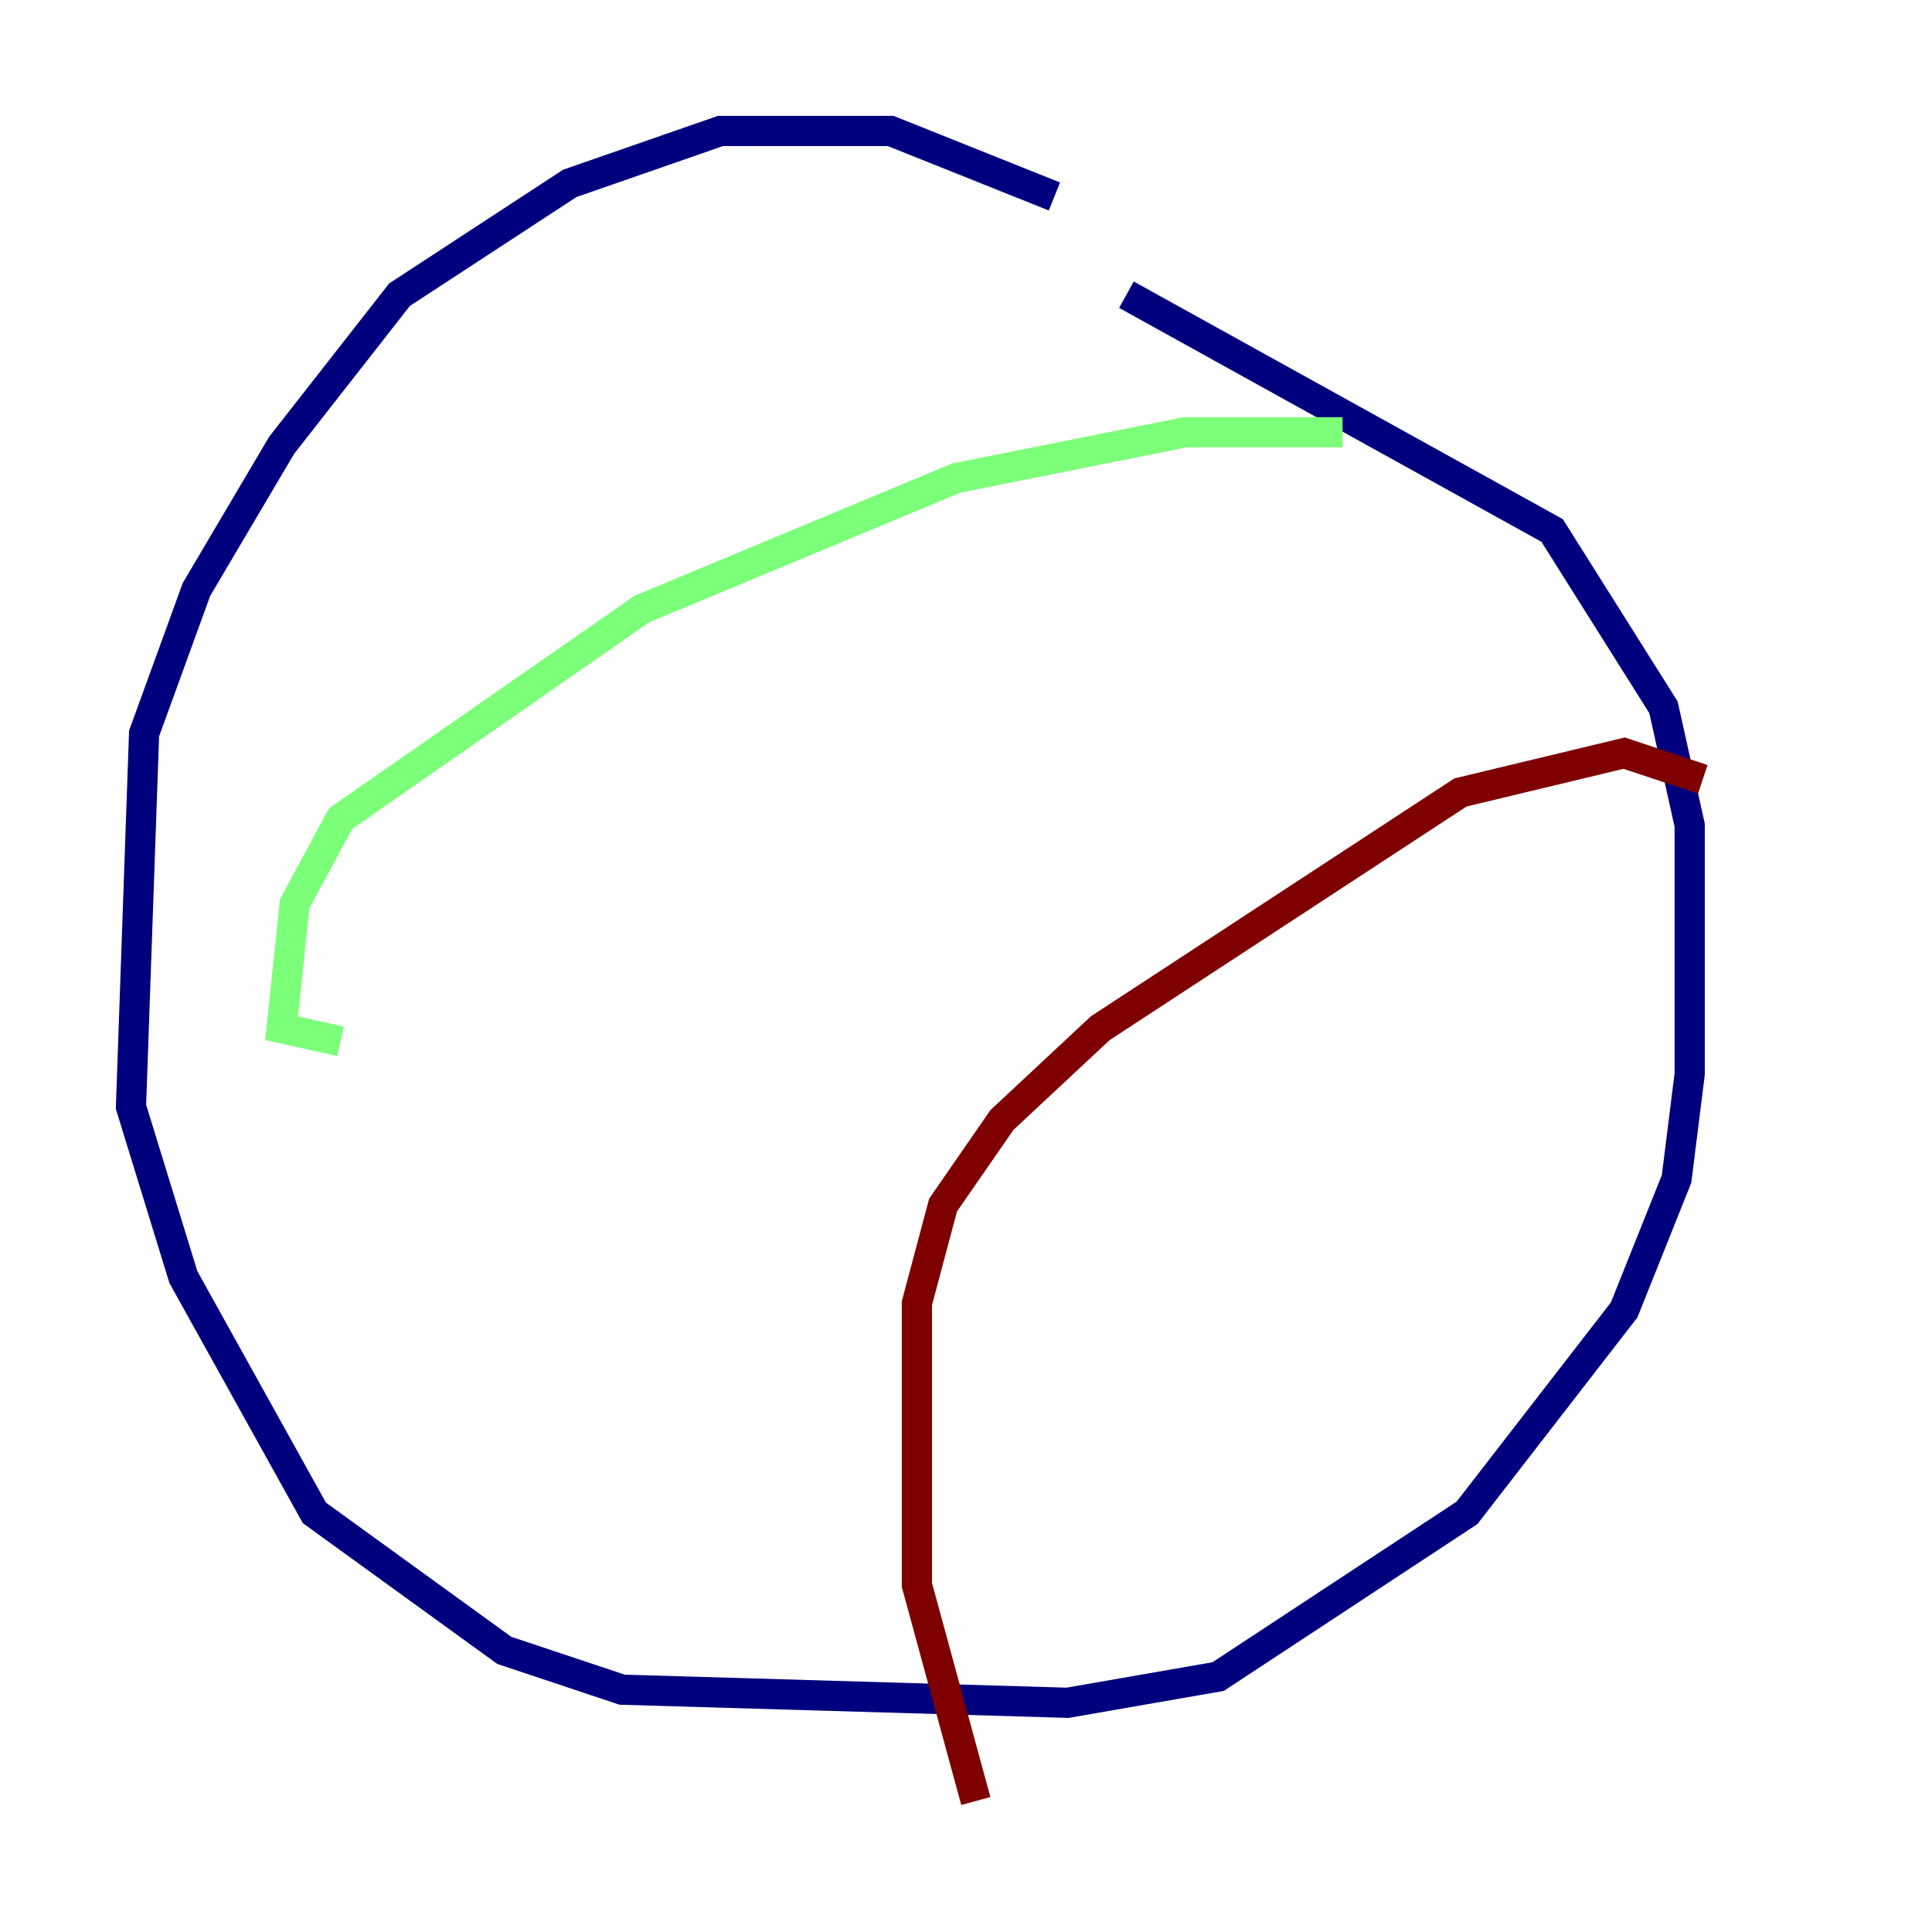 <?xml version="1.0" encoding="utf-8" ?>
<svg baseProfile="tiny" height="128" version="1.2" viewBox="0,0,128,128" width="128" xmlns="http://www.w3.org/2000/svg" xmlns:ev="http://www.w3.org/2001/xml-events" xmlns:xlink="http://www.w3.org/1999/xlink"><defs /><polyline fill="none" points="69.858,13.017 59.01,8.678 47.729,8.678 37.749,12.149 26.468,19.525 18.658,29.505 13.017,39.051 9.546,48.597 8.678,73.329 12.149,84.61 20.827,100.231 33.41,109.342 41.22,111.946 70.725,112.814 80.705,111.078 97.193,100.231 107.607,86.78 111.078,78.102 111.946,71.159 111.946,54.671 110.21,46.861 102.834,35.146 74.63,19.525" stroke="#00007f" stroke-width="2" /><polyline fill="none" points="22.563,68.99 18.658,68.122 19.525,59.878 22.563,54.237 42.522,40.352 63.349,31.675 78.536,28.637 88.949,28.637" stroke="#7cff79" stroke-width="2" /><polyline fill="none" points="112.814,51.634 107.607,49.898 96.759,52.502 72.895,68.122 66.386,74.197 62.481,79.837 60.746,86.346 60.746,105.003 64.651,119.322" stroke="#7f0000" stroke-width="2" /></svg>